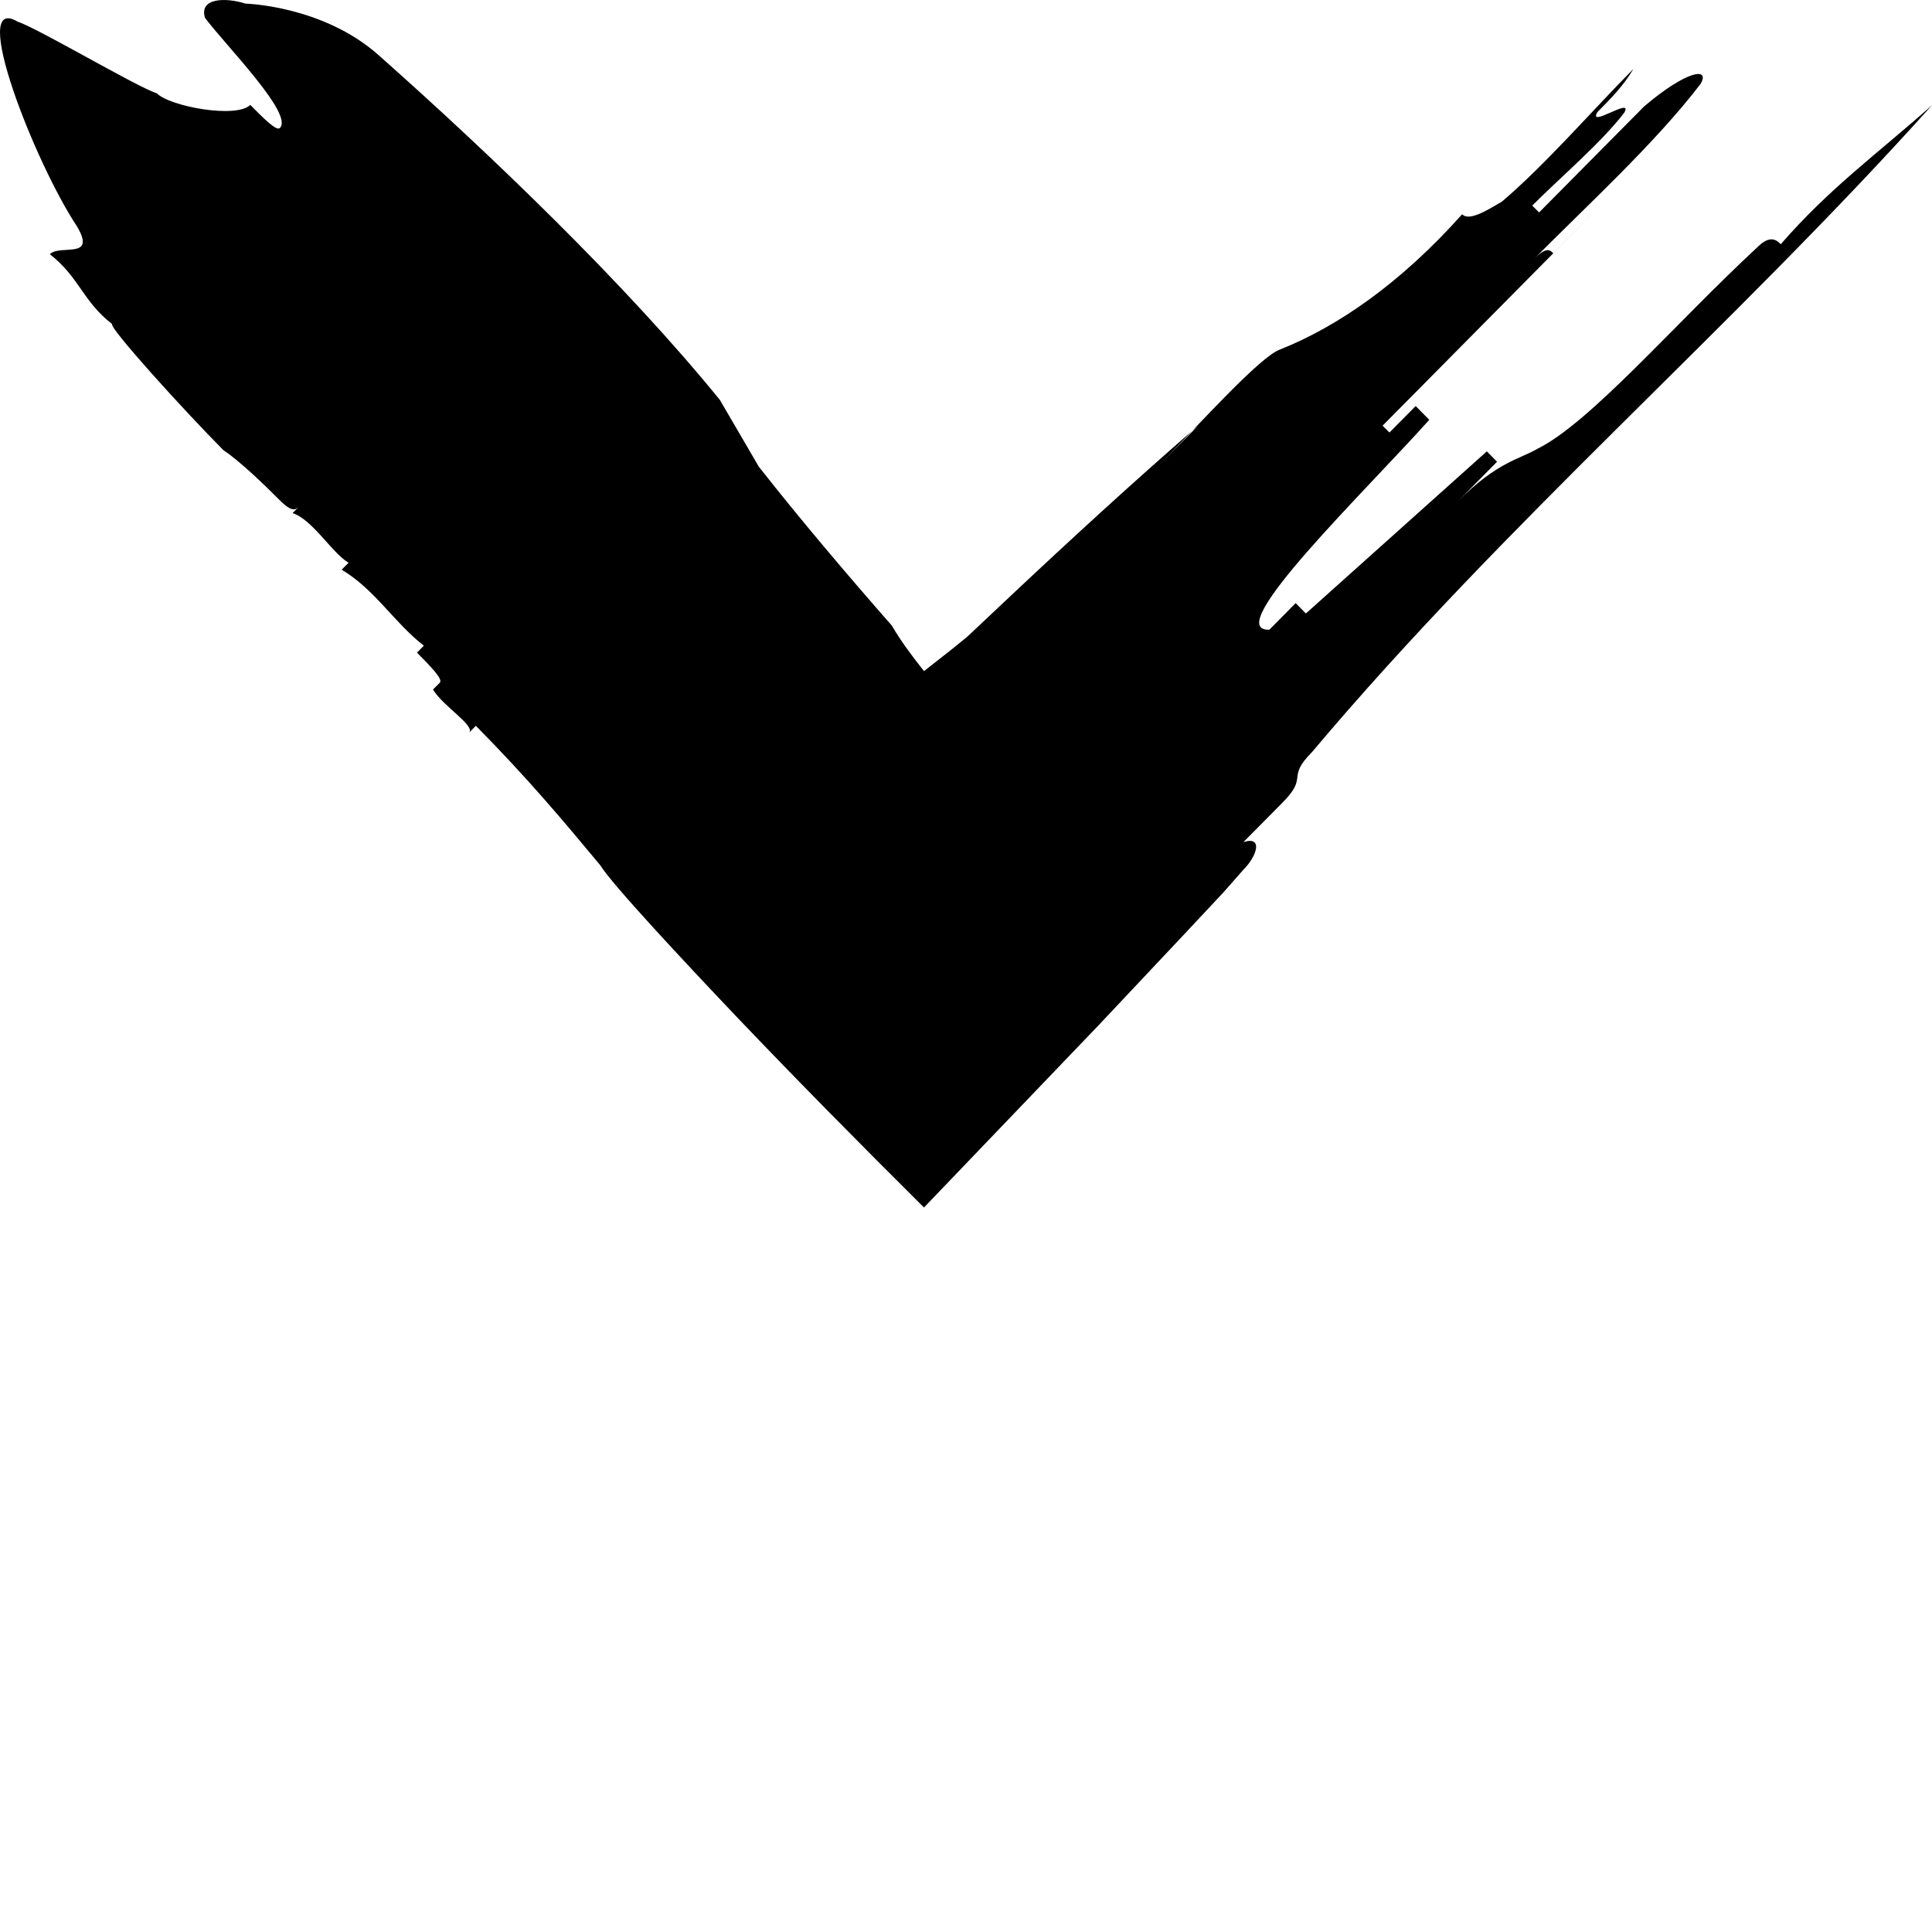 <svg class="MuiSvgIcon-root MuiSvgIcon-fontSizeSmall" focusable="false" viewBox="0 0 24 24" aria-hidden="true"><g stroke="none" stroke-width="1" fill-rule="evenodd"><g transform="translate(-708, -799)" fill="inherit"><g transform="translate(0, 40)"><g transform="translate(689, 737)"><g transform="translate(19, 22)"><path d="M14.398,5.779 L14.887,5.285 C14.069,5.994 13.261,6.737 12.459,7.492 L12.159,7.775 L12.014,7.911 L11.969,7.948 L11.794,8.089 L11.478,8.337 C11.317,8.134 11.176,7.941 11.08,7.773 C10.515,7.129 9.945,6.457 9.426,5.797 C9.305,5.59 9.064,5.175 8.942,4.967 C7.765,3.521 6.091,1.916 4.702,0.684 C4.007,0.068 3.05,0.045 3.05,0.045 C2.802,-0.034 2.469,-0.028 2.547,0.223 C2.832,0.595 3.647,1.419 3.477,1.59 C3.435,1.633 3.272,1.468 3.109,1.303 C2.939,1.475 2.111,1.324 1.948,1.159 C1.699,1.08 0.467,0.349 0.219,0.269 C-0.399,-0.097 0.434,2.029 0.959,2.816 C1.2,3.231 0.747,3.03 0.619,3.158 C0.988,3.446 1.024,3.739 1.393,4.026 C1.351,4.068 2.286,5.1 2.776,5.593 C2.776,5.593 2.981,5.716 3.47,6.209 C3.634,6.374 3.676,6.331 3.719,6.289 C3.676,6.331 3.676,6.331 3.634,6.374 C3.882,6.453 4.124,6.869 4.33,6.991 L4.244,7.077 C4.655,7.32 4.897,7.735 5.265,8.021 L5.18,8.107 C5.344,8.273 5.506,8.437 5.464,8.48 L5.379,8.565 C5.501,8.773 5.911,9.016 5.826,9.103 L5.911,9.016 C6.564,9.676 7.011,10.213 7.458,10.75 C7.595,10.977 8.484,11.93 9.178,12.66 C9.916,13.433 10.695,14.222 11.478,15 C12.194,14.253 12.921,13.494 13.65,12.733 C14.003,12.358 14.356,11.984 14.706,11.611 L15.201,11.082 L15.452,10.797 C15.615,10.633 15.693,10.382 15.446,10.461 L15.935,9.967 C16.261,9.638 15.971,9.673 16.297,9.344 C18.696,6.494 21.517,4.072 24,1.307 C23.305,1.924 22.731,2.333 22.121,3.034 C22.079,2.991 21.994,2.906 21.831,3.071 C20.809,4.017 19.753,5.255 19.093,5.578 C18.888,5.7 18.597,5.736 18.108,6.23 L18.597,5.736 C18.555,5.693 18.47,5.607 18.47,5.607 C17.775,6.23 16.917,6.999 16.222,7.621 C16.222,7.621 16.137,7.536 16.095,7.492 L15.769,7.822 C15.145,7.851 16.982,6.082 17.755,5.215 L17.586,5.044 L17.26,5.373 L17.175,5.288 L19.948,2.487 L19.295,3.146 C19.253,3.104 19.21,3.061 19.048,3.225 C19.7,2.566 20.558,1.785 21.126,1.041 C21.246,0.833 20.956,0.87 20.425,1.321 L19.119,2.639 L19.034,2.554 C19.361,2.224 19.892,1.773 20.177,1.4 C20.297,1.192 19.722,1.601 19.843,1.393 C20.007,1.228 20.17,1.063 20.291,0.856 C19.8,1.351 19.191,2.052 18.658,2.504 C18.453,2.626 18.248,2.748 18.163,2.662 C17.39,3.528 16.61,4.058 15.908,4.339 C15.661,4.417 14.887,5.285 14.398,5.779"></path></g></g></g></g></g></svg>